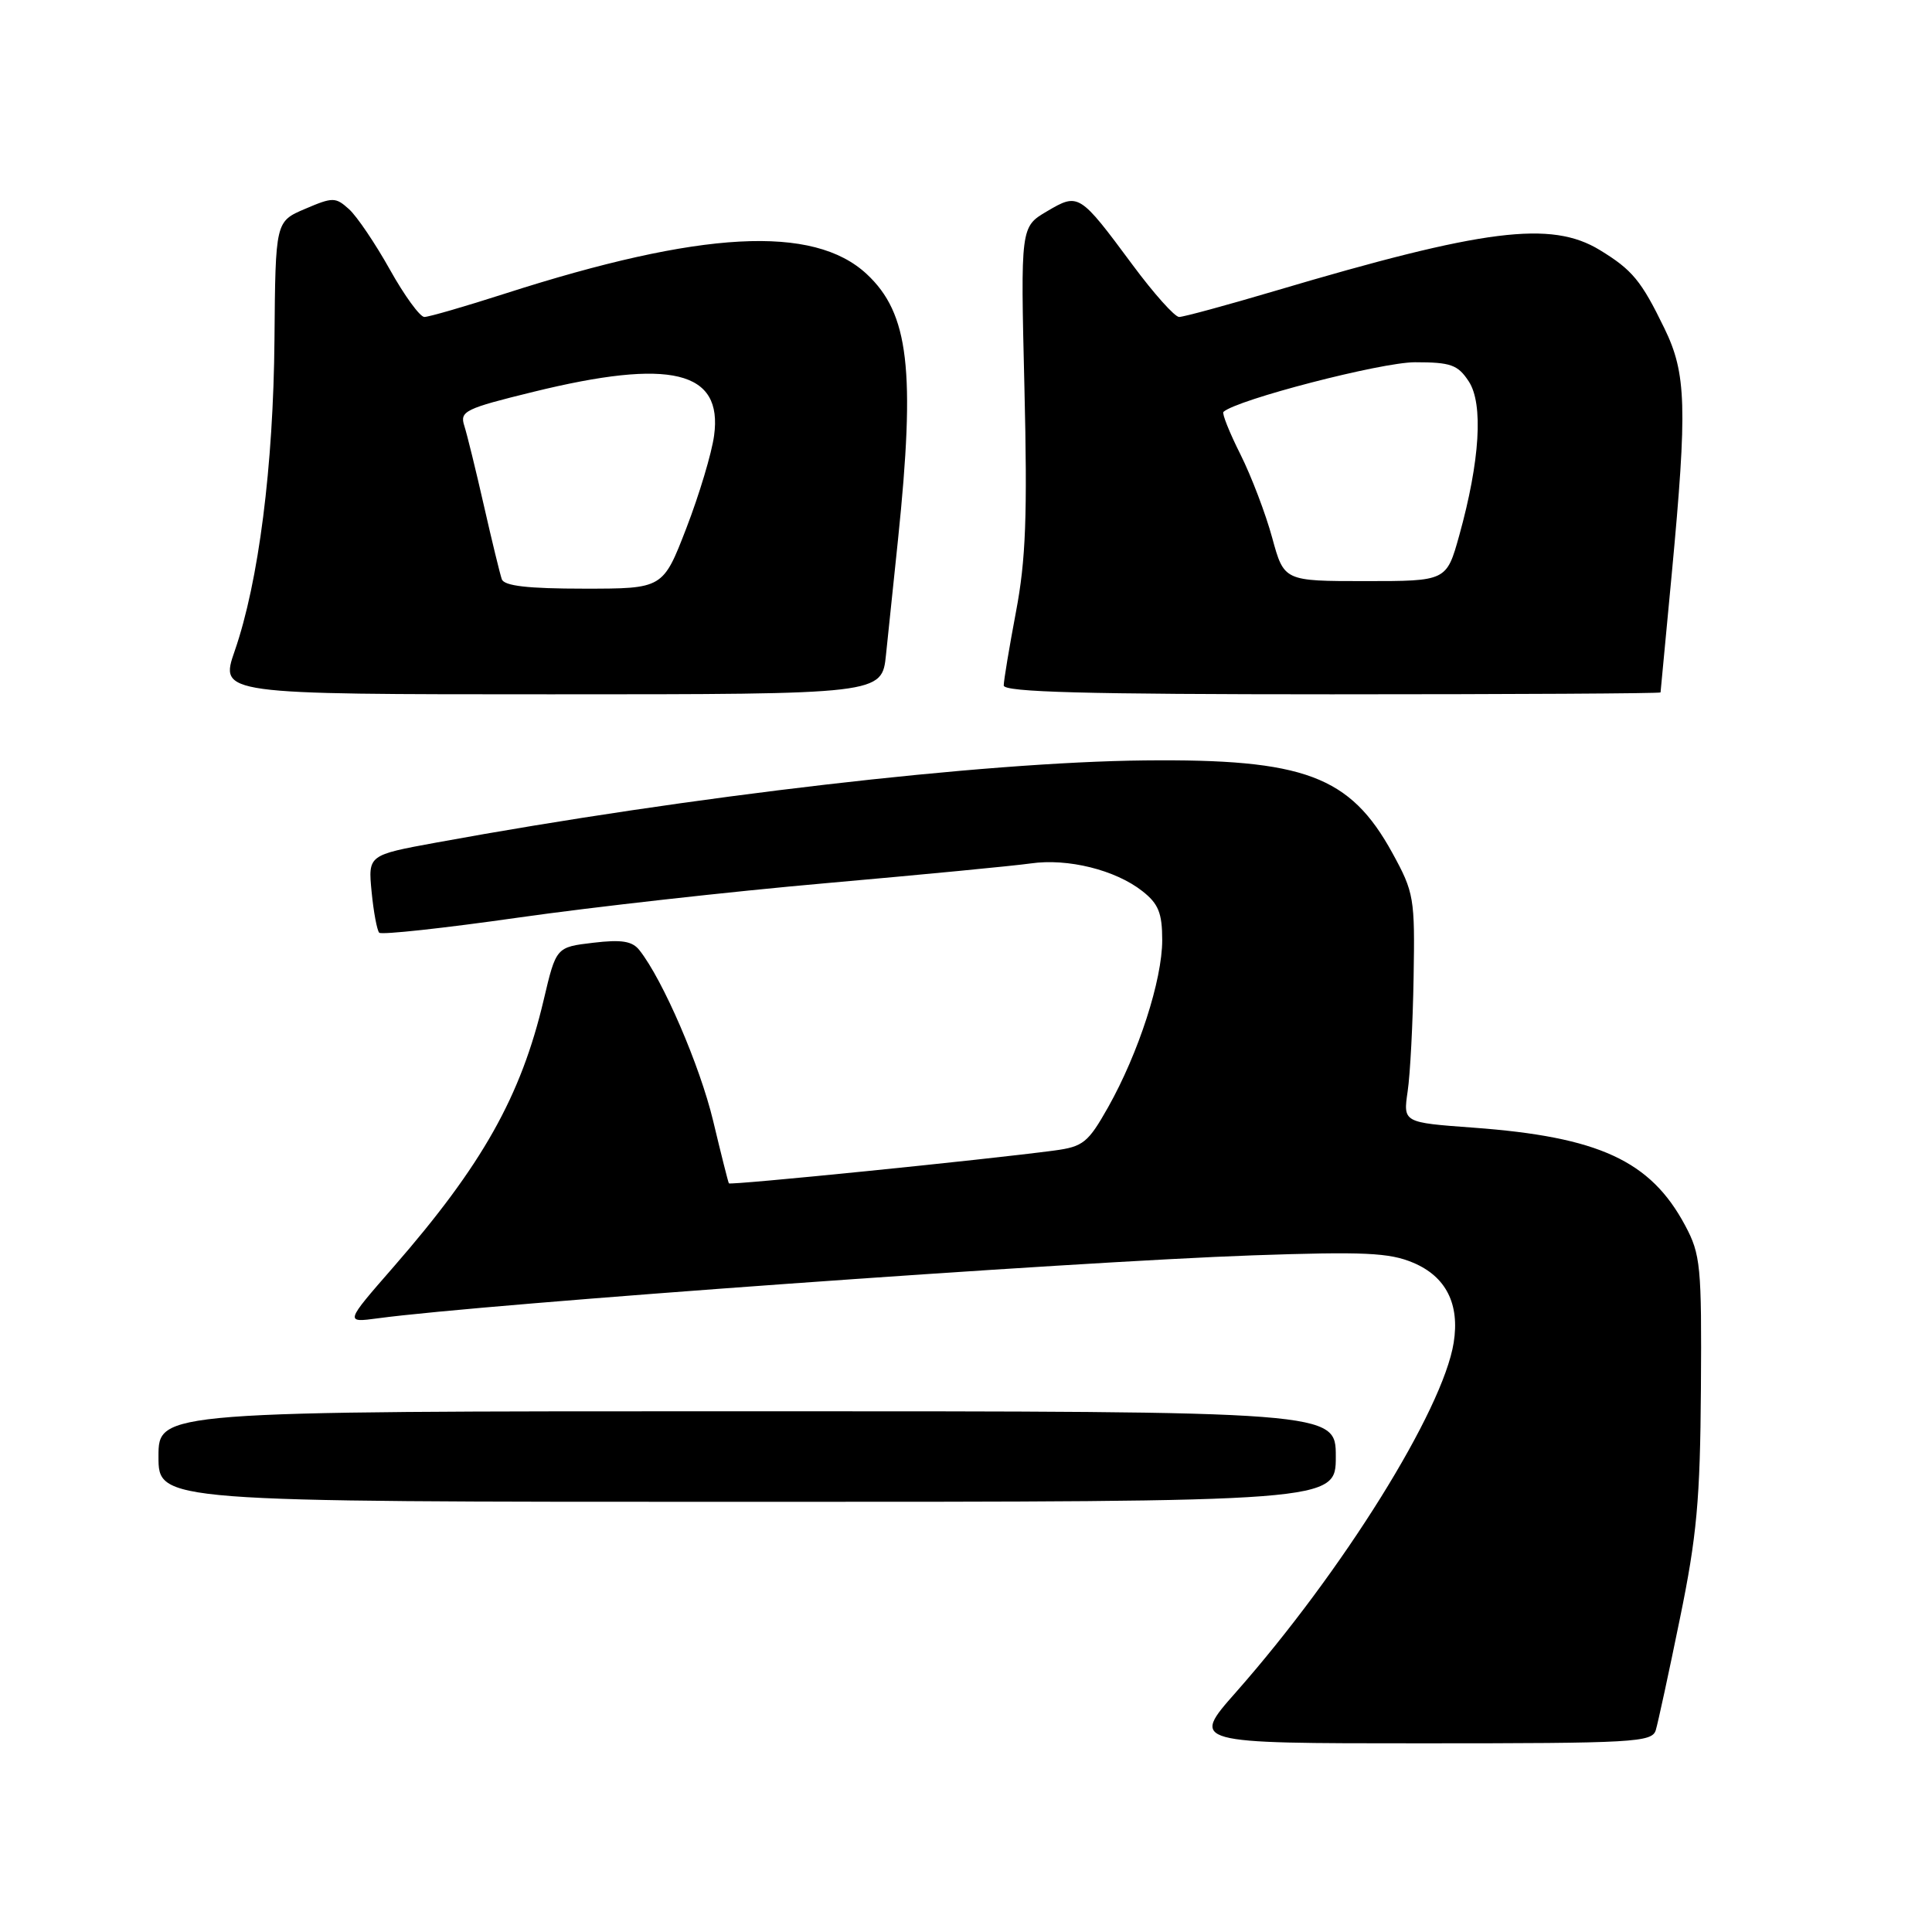 <?xml version="1.0" encoding="UTF-8" standalone="no"?>
<!DOCTYPE svg PUBLIC "-//W3C//DTD SVG 1.1//EN" "http://www.w3.org/Graphics/SVG/1.1/DTD/svg11.dtd" >
<svg xmlns="http://www.w3.org/2000/svg" xmlns:xlink="http://www.w3.org/1999/xlink" version="1.1" viewBox="0 0 256 256">
 <g >
 <path fill="currentColor"
d=" M 219.40 229.25 C 219.69 228.29 221.13 221.65 222.59 214.50 C 224.84 203.57 225.28 198.72 225.38 184.00 C 225.49 167.74 225.34 166.21 223.29 162.38 C 218.71 153.80 211.86 150.64 195.21 149.42 C 185.92 148.74 185.92 148.74 186.52 144.62 C 186.86 142.35 187.21 135.55 187.31 129.50 C 187.49 118.99 187.37 118.26 184.50 113.03 C 178.89 102.80 172.84 100.54 151.68 100.76 C 130.24 100.98 91.56 105.47 57.84 111.64 C 48.77 113.30 48.77 113.30 49.24 118.17 C 49.50 120.85 49.96 123.29 50.25 123.59 C 50.55 123.89 58.83 122.99 68.65 121.59 C 78.47 120.19 96.85 118.13 109.50 117.02 C 122.15 115.90 134.33 114.73 136.57 114.41 C 141.49 113.70 147.80 115.27 151.37 118.08 C 153.50 119.75 154.00 120.98 154.00 124.57 C 154.00 129.85 150.87 139.53 146.84 146.70 C 144.18 151.41 143.53 151.94 139.71 152.45 C 130.58 153.67 96.75 157.08 96.58 156.80 C 96.48 156.63 95.54 152.90 94.49 148.50 C 92.74 141.21 87.85 129.86 84.74 125.92 C 83.79 124.70 82.38 124.47 78.60 124.92 C 73.69 125.50 73.69 125.50 72.04 132.50 C 69.03 145.27 63.92 154.36 52.13 167.89 C 45.69 175.27 45.69 175.27 50.09 174.68 C 64.02 172.79 141.99 167.18 166.00 166.34 C 180.71 165.83 184.10 165.98 187.26 167.32 C 191.60 169.15 193.44 172.78 192.62 177.92 C 191.19 186.88 177.90 208.21 163.75 224.25 C 157.79 231.00 157.79 231.00 188.33 231.00 C 216.54 231.00 218.91 230.87 219.40 229.25 Z  M 177.00 193.00 C 177.00 187.00 177.00 187.00 99.00 187.00 C 21.00 187.00 21.00 187.00 21.00 193.00 C 21.00 199.00 21.00 199.00 99.00 199.00 C 177.00 199.00 177.00 199.00 177.00 193.00 Z  M 117.40 86.75 C 117.70 83.86 118.42 77.00 118.99 71.50 C 121.32 49.02 120.44 41.53 114.85 36.32 C 107.79 29.74 92.90 30.55 66.90 38.91 C 61.61 40.61 56.82 42.00 56.23 42.00 C 55.65 42.00 53.59 39.18 51.66 35.72 C 49.73 32.27 47.30 28.67 46.25 27.72 C 44.46 26.11 44.11 26.10 40.42 27.68 C 36.50 29.35 36.50 29.35 36.37 44.93 C 36.23 61.76 34.27 77.12 31.10 86.25 C 29.11 92.00 29.11 92.00 72.98 92.00 C 116.86 92.00 116.86 92.00 117.40 86.75 Z  M 220.03 91.75 C 220.04 91.61 220.71 84.53 221.52 76.00 C 223.59 53.92 223.46 49.49 220.54 43.50 C 217.47 37.18 216.29 35.76 211.98 33.13 C 205.53 29.20 196.70 30.31 168.90 38.56 C 162.52 40.45 156.82 42.00 156.24 42.00 C 155.66 42.00 152.89 38.90 150.08 35.11 C 143.03 25.60 142.92 25.53 138.73 28.00 C 135.23 30.06 135.23 30.06 135.74 51.28 C 136.15 68.31 135.93 74.19 134.62 81.08 C 133.73 85.80 133.00 90.18 133.00 90.83 C 133.00 91.71 143.91 92.00 176.50 92.00 C 200.43 92.00 220.01 91.89 220.03 91.75 Z  M 66.49 76.75 C 66.25 76.06 65.18 71.67 64.12 67.00 C 63.06 62.33 61.89 57.56 61.52 56.41 C 60.90 54.49 61.62 54.14 70.68 51.92 C 88.89 47.45 95.80 49.12 94.62 57.72 C 94.31 60.04 92.65 65.56 90.95 69.97 C 87.85 78.00 87.85 78.00 77.40 78.00 C 69.93 78.00 66.81 77.64 66.49 76.75 Z  M 168.57 71.25 C 167.71 68.09 165.82 63.12 164.37 60.22 C 162.91 57.32 161.90 54.78 162.11 54.58 C 163.85 52.97 183.01 48.00 187.49 48.00 C 192.24 48.00 193.17 48.33 194.62 50.54 C 196.57 53.51 196.10 61.08 193.36 70.94 C 191.67 77.00 191.67 77.00 180.91 77.00 C 170.14 77.00 170.14 77.00 168.57 71.25 Z "/>
</g>
</svg>